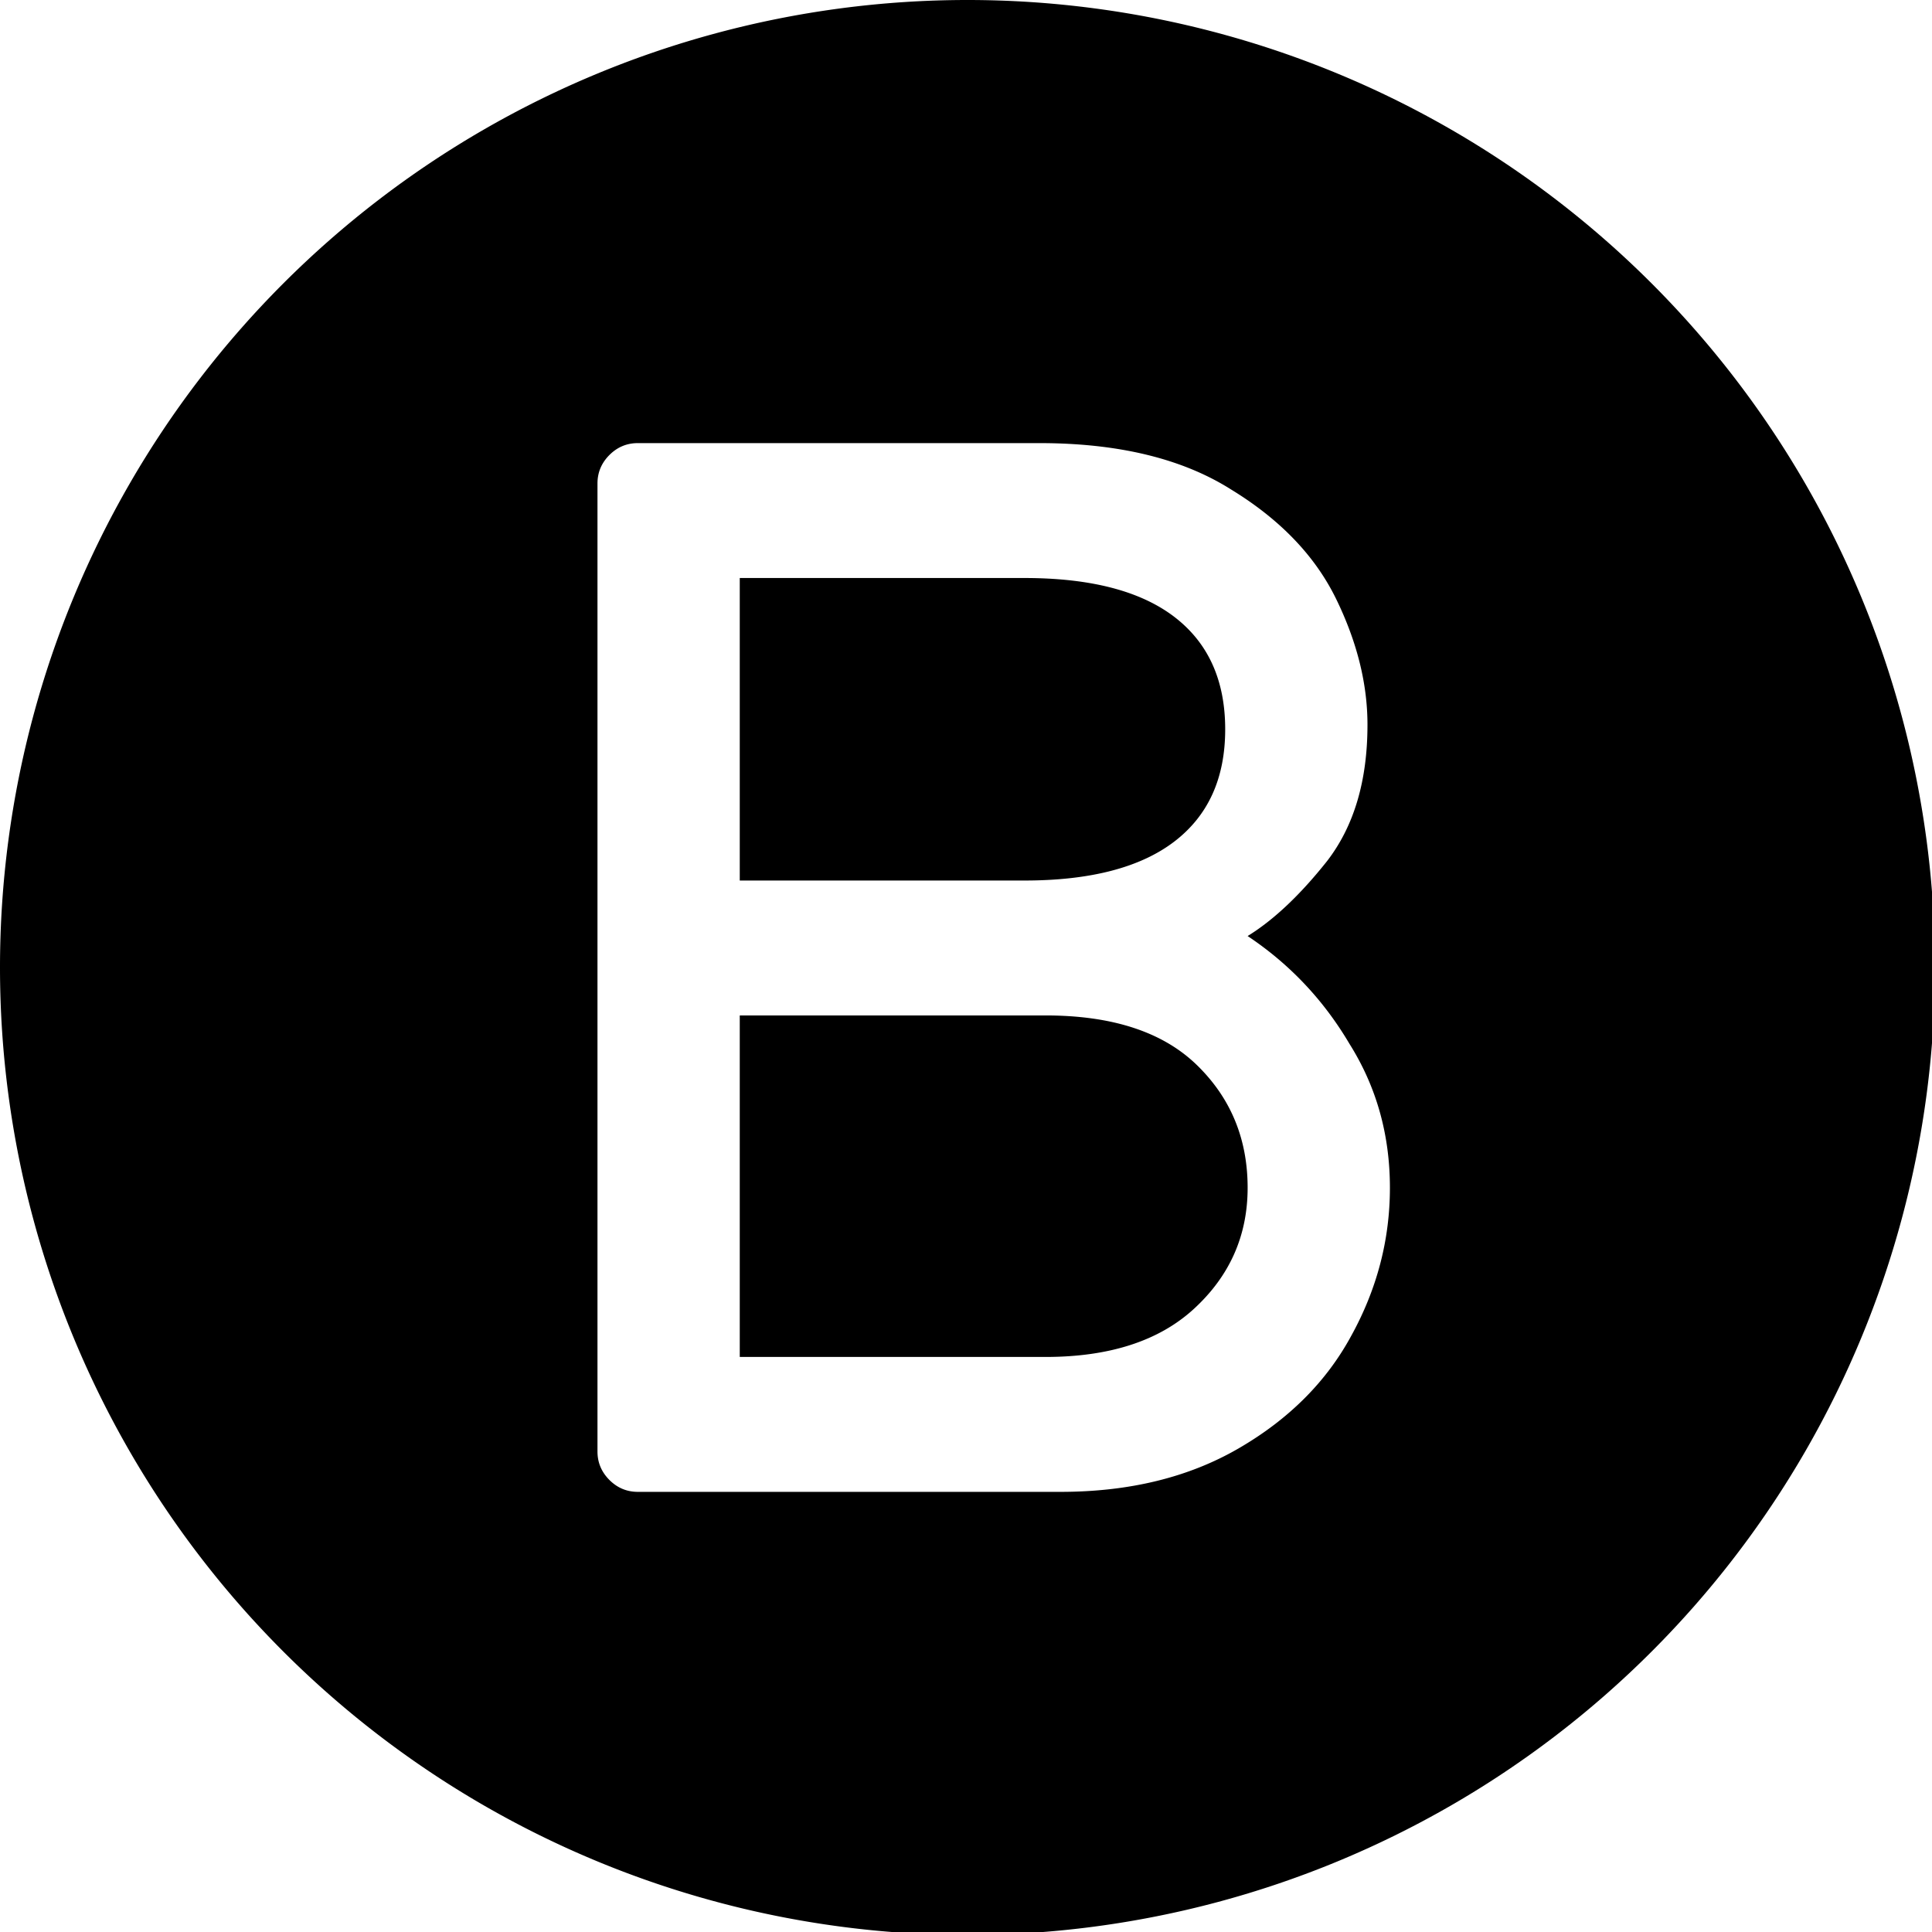 <?xml version="1.0" encoding="UTF-8" standalone="no"?>
<!-- Created with Inkscape (http://www.inkscape.org/) -->

<svg
   xmlns:dc="http://purl.org/dc/elements/1.1/"
   xmlns:cc="http://creativecommons.org/ns#"
   xmlns:rdf="http://www.w3.org/1999/02/22-rdf-syntax-ns#"
   xmlns:svg="http://www.w3.org/2000/svg"
   xmlns="http://www.w3.org/2000/svg"
   xmlns:sodipodi="http://sodipodi.sourceforge.net/DTD/sodipodi-0.dtd"
   xmlns:inkscape="http://www.inkscape.org/namespaces/inkscape"
   width="32"
   height="32"
   viewBox="0 0 8.467 8.467"
   version="1.1"
   id="svg8"
   inkscape:version="0.92.4 5da689c313, 2019-01-14"
   sodipodi:docname="btnB.svg">
  <defs
     id="defs2" />
  <sodipodi:namedview
     id="base"
     pagecolor="#ffffff"
     bordercolor="#666666"
     borderopacity="1.0"
     inkscape:pageopacity="0.0"
     inkscape:pageshadow="2"
     inkscape:zoom="15.839192"
     inkscape:cx="11.256643"
     inkscape:cy="14.484978"
     inkscape:document-units="mm"
     inkscape:current-layer="layer1"
     showgrid="true"
     units="px"
     inkscape:window-width="1920"
     inkscape:window-height="1046"
     inkscape:window-x="0"
     inkscape:window-y="0"
     inkscape:window-maximized="1">
    <inkscape:grid
       type="xygrid"
       id="grid815"
       empspacing="4" />
    <inkscape:grid
       type="xygrid"
       id="grid817"
       empspacing="1"
       originy="0.132"
       originx="0.132"
       dotted="true" />
  </sodipodi:namedview>
  <g
     inkscape:label="Layer 1"
     inkscape:groupmode="layer"
     id="layer1"
     transform="translate(0,-288.533)">
    <path
       style="opacity:1;fill:#000000;fill-opacity:1;stroke:none;stroke-width:1.002;stroke-linecap:round;stroke-linejoin:round;stroke-miterlimit:4;stroke-dasharray:none;stroke-dashoffset:0;stroke-opacity:1;paint-order:normal"
       d="M 16 0 A 16 16 0 0 0 0 16 A 16 16 0 0 0 16 32 A 16 16 0 0 0 32 16 A 16 16 0 0 0 16 0 z M 10.549 7.328 L 17.189 7.328 C 18.494 7.328 19.552 7.584 20.361 8.096 C 21.171 8.591 21.749 9.194 22.096 9.904 C 22.443 10.615 22.615 11.309 22.615 11.986 C 22.615 12.911 22.393 13.662 21.947 14.24 C 21.501 14.802 21.062 15.216 20.633 15.48 C 21.327 15.943 21.889 16.537 22.318 17.264 C 22.764 17.974 22.986 18.767 22.986 19.643 C 22.986 20.502 22.773 21.319 22.344 22.096 C 21.931 22.856 21.31 23.474 20.484 23.953 C 19.658 24.432 18.677 24.672 17.537 24.672 L 10.549 24.672 C 10.367 24.672 10.21 24.607 10.078 24.475 C 9.946 24.342 9.881 24.186 9.881 24.004 L 9.881 7.996 C 9.881 7.814 9.946 7.658 10.078 7.525 C 10.21 7.393 10.367 7.328 10.549 7.328 z M 12.234 9.559 L 12.234 14.562 L 16.941 14.562 C 18.032 14.562 18.858 14.347 19.42 13.918 C 19.982 13.488 20.262 12.87 20.262 12.061 C 20.262 11.251 19.982 10.631 19.42 10.201 C 18.858 9.772 18.032 9.559 16.941 9.559 L 12.234 9.559 z M 12.234 16.793 L 12.234 22.441 L 17.289 22.441 C 18.346 22.441 19.164 22.177 19.742 21.648 C 20.337 21.103 20.633 20.435 20.633 19.643 C 20.633 18.833 20.353 18.156 19.791 17.611 C 19.229 17.066 18.396 16.793 17.289 16.793 L 12.234 16.793 z "
       transform="matrix(0.265,0,0,0.265,0,288.533)"
       id="path819" />
  </g>
</svg>
